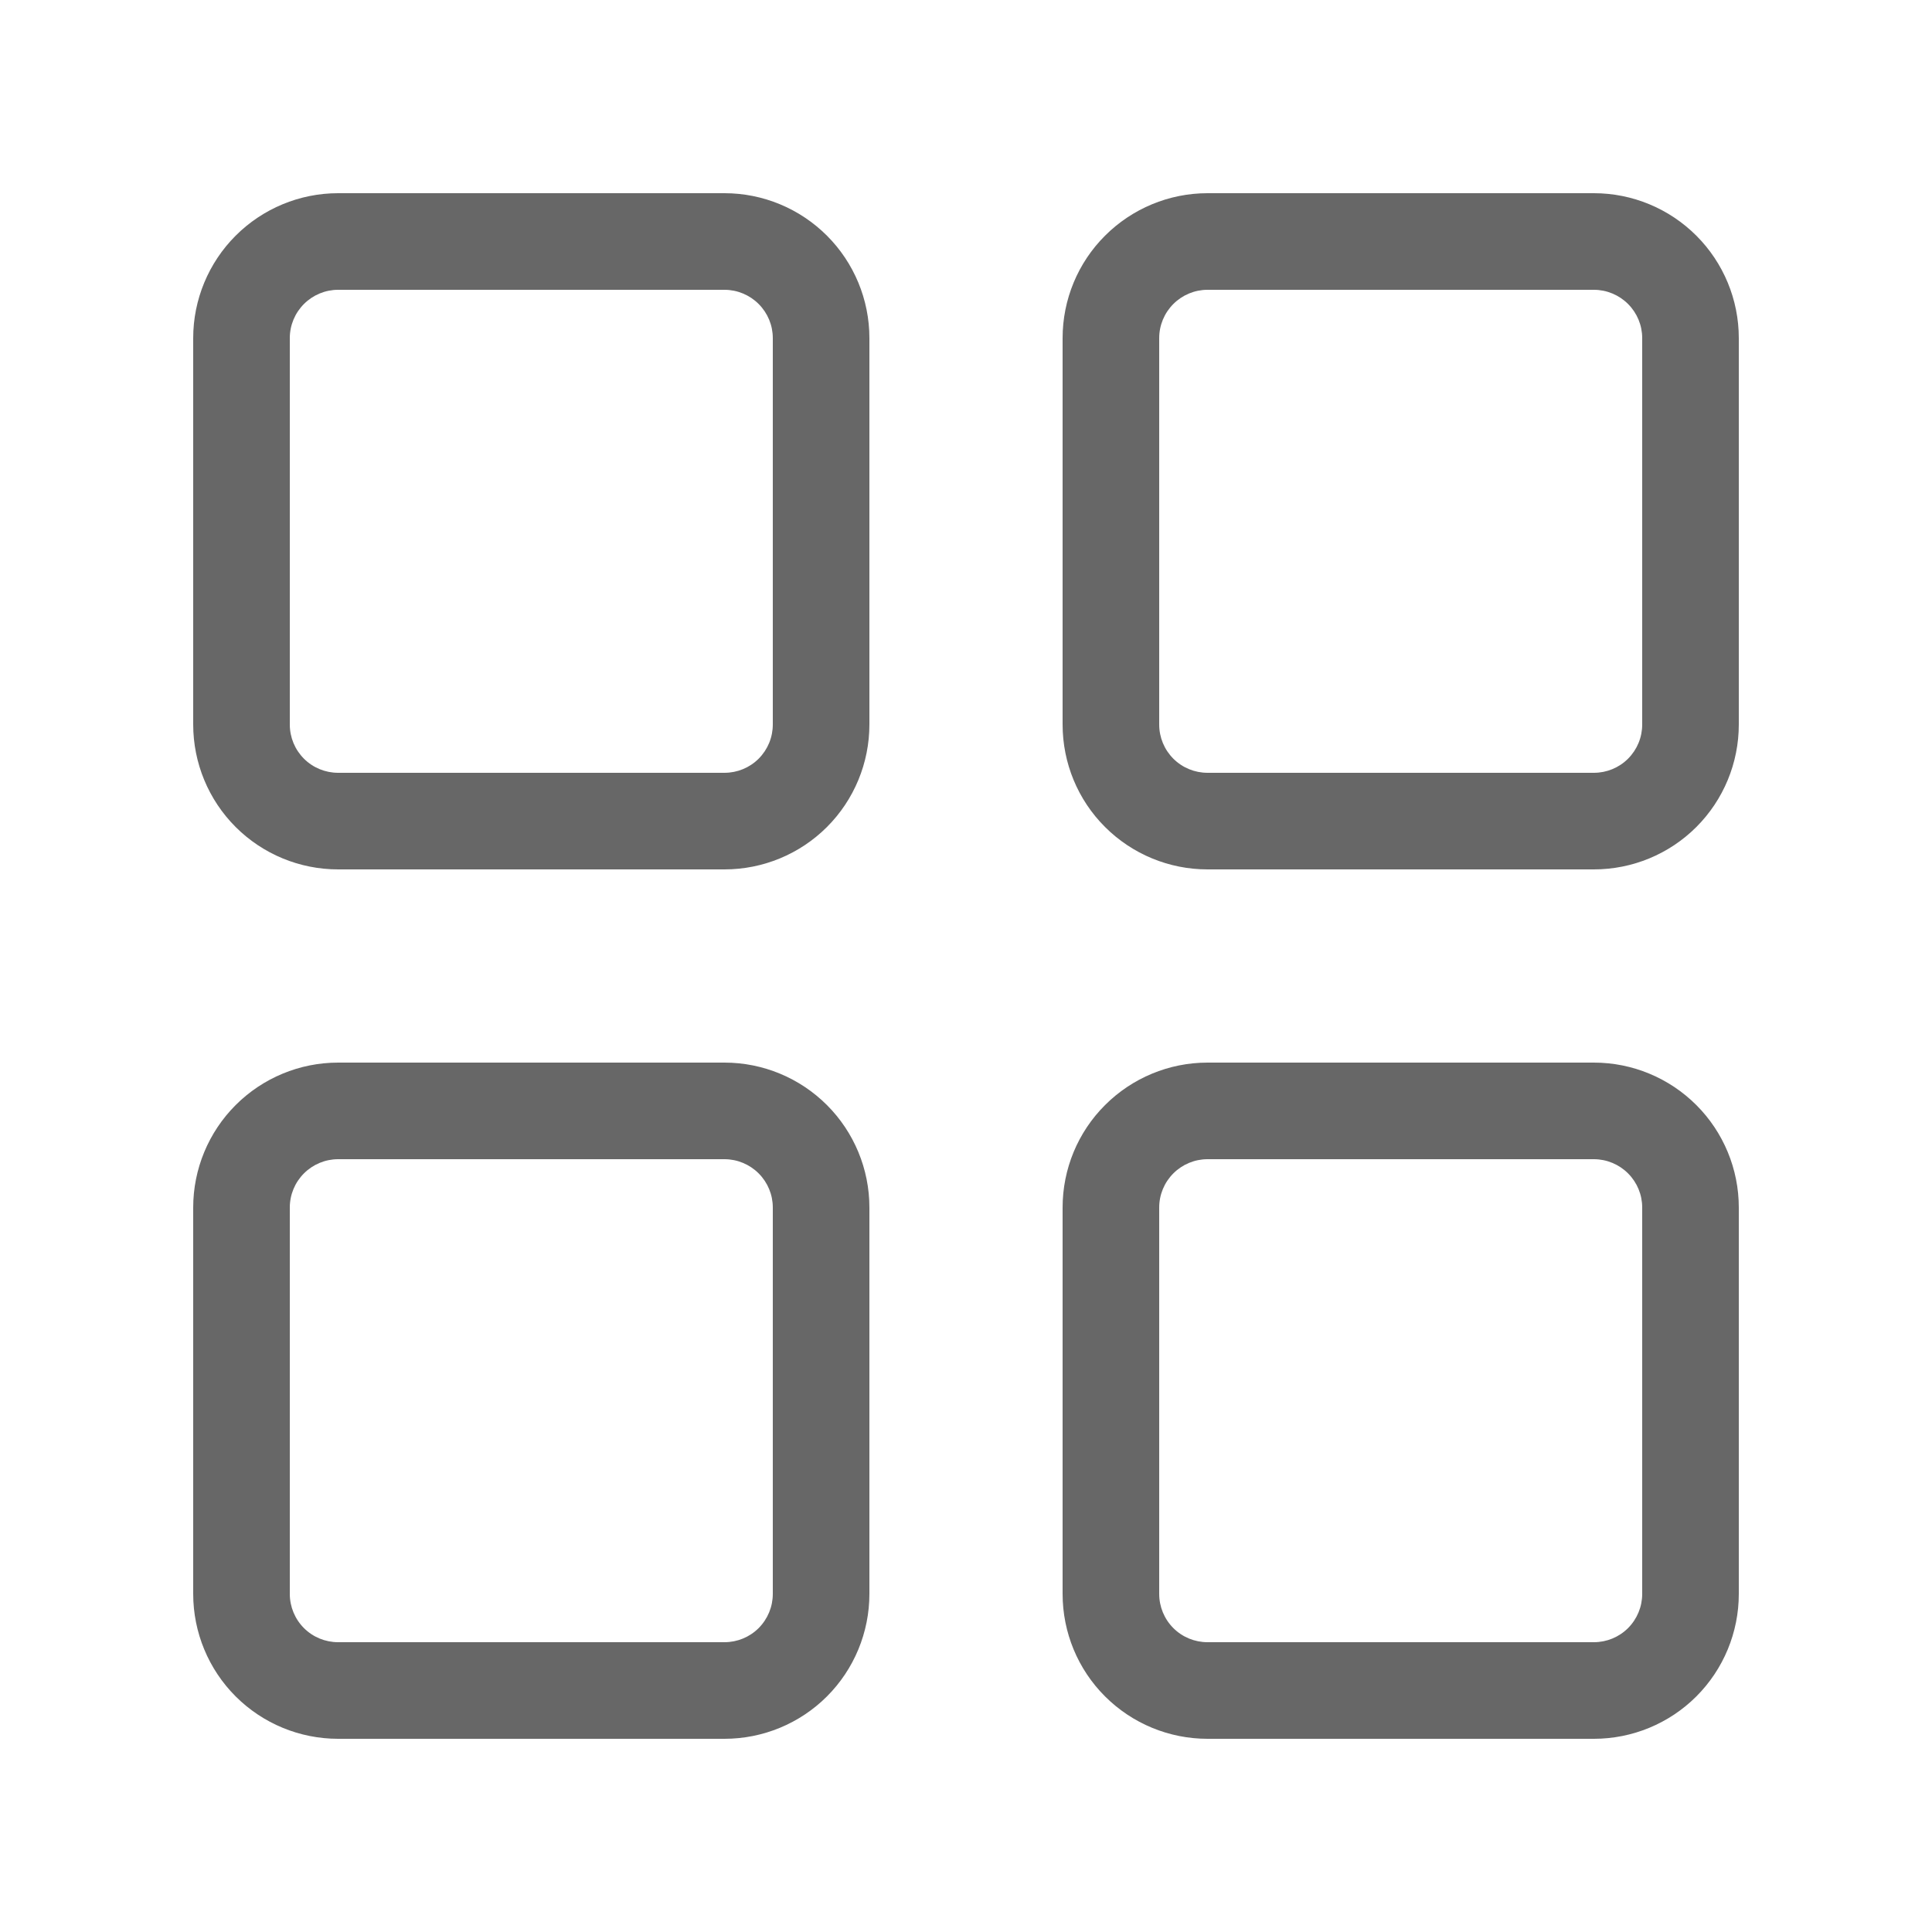 <svg width="24" height="24" viewBox="0 0 24 24" fill="none" xmlns="http://www.w3.org/2000/svg">
<path d="M9 13.2C9.477 13.2 9.935 13.39 10.273 13.728C10.61 14.065 10.8 14.523 10.8 15V19.8C10.8 20.278 10.61 20.736 10.273 21.073C9.935 21.411 9.477 21.6 9 21.6H4.2C3.723 21.6 3.265 21.411 2.927 21.073C2.59 20.736 2.4 20.278 2.4 19.8V15C2.4 14.523 2.59 14.065 2.927 13.728C3.265 13.39 3.723 13.2 4.2 13.2H9ZM19.8 13.2C20.277 13.2 20.735 13.39 21.073 13.728C21.41 14.065 21.6 14.523 21.6 15V19.8C21.6 20.278 21.41 20.736 21.073 21.073C20.735 21.411 20.277 21.6 19.8 21.6H15C14.523 21.6 14.065 21.411 13.727 21.073C13.389 20.736 13.2 20.278 13.2 19.8V15C13.2 14.523 13.389 14.065 13.727 13.728C14.065 13.39 14.523 13.2 15 13.2H19.8ZM9 14.4H4.2C4.041 14.4 3.888 14.464 3.776 14.576C3.663 14.689 3.6 14.841 3.6 15V19.8C3.6 19.959 3.663 20.112 3.776 20.225C3.888 20.337 4.041 20.4 4.2 20.4H9C9.159 20.4 9.312 20.337 9.424 20.225C9.537 20.112 9.6 19.959 9.6 19.8V15C9.6 14.841 9.537 14.689 9.424 14.576C9.312 14.464 9.159 14.4 9 14.4ZM19.8 14.4H15C14.841 14.4 14.688 14.464 14.576 14.576C14.463 14.689 14.4 14.841 14.4 15V19.8C14.4 19.959 14.463 20.112 14.576 20.225C14.688 20.337 14.841 20.4 15 20.4H19.8C19.959 20.4 20.112 20.337 20.224 20.225C20.337 20.112 20.4 19.959 20.4 19.8V15C20.4 14.841 20.337 14.689 20.224 14.576C20.112 14.464 19.959 14.4 19.8 14.4ZM9 2.4C9.477 2.4 9.935 2.59 10.273 2.928C10.61 3.265 10.8 3.723 10.8 4.2V9C10.8 9.478 10.61 9.936 10.273 10.273C9.935 10.611 9.477 10.8 9 10.8H4.2C3.723 10.8 3.265 10.611 2.927 10.273C2.59 9.936 2.4 9.478 2.4 9V4.2C2.4 3.723 2.59 3.265 2.927 2.928C3.265 2.59 3.723 2.4 4.2 2.4H9ZM19.8 2.4C20.277 2.4 20.735 2.59 21.073 2.928C21.41 3.265 21.6 3.723 21.6 4.2V9C21.6 9.478 21.41 9.936 21.073 10.273C20.735 10.611 20.277 10.8 19.8 10.8H15C14.523 10.8 14.065 10.611 13.727 10.273C13.389 9.936 13.2 9.478 13.2 9V4.2C13.2 3.723 13.389 3.265 13.727 2.928C14.065 2.59 14.523 2.4 15 2.4H19.8ZM9 3.6H4.2C4.041 3.6 3.888 3.664 3.776 3.776C3.663 3.889 3.6 4.041 3.6 4.2V9C3.6 9.16 3.663 9.312 3.776 9.425C3.888 9.537 4.041 9.6 4.2 9.6H9C9.159 9.6 9.312 9.537 9.424 9.425C9.537 9.312 9.6 9.16 9.6 9V4.2C9.6 4.041 9.537 3.889 9.424 3.776C9.312 3.664 9.159 3.6 9 3.6ZM19.8 3.6H15C14.841 3.6 14.688 3.664 14.576 3.776C14.463 3.889 14.4 4.041 14.4 4.2V9C14.4 9.16 14.463 9.312 14.576 9.425C14.688 9.537 14.841 9.6 15 9.6H19.8C19.959 9.6 20.112 9.537 20.224 9.425C20.337 9.312 20.4 9.16 20.4 9V4.2C20.4 4.041 20.337 3.889 20.224 3.776C20.112 3.664 19.959 3.6 19.8 3.6Z" fill="#676767"/>
</svg>

